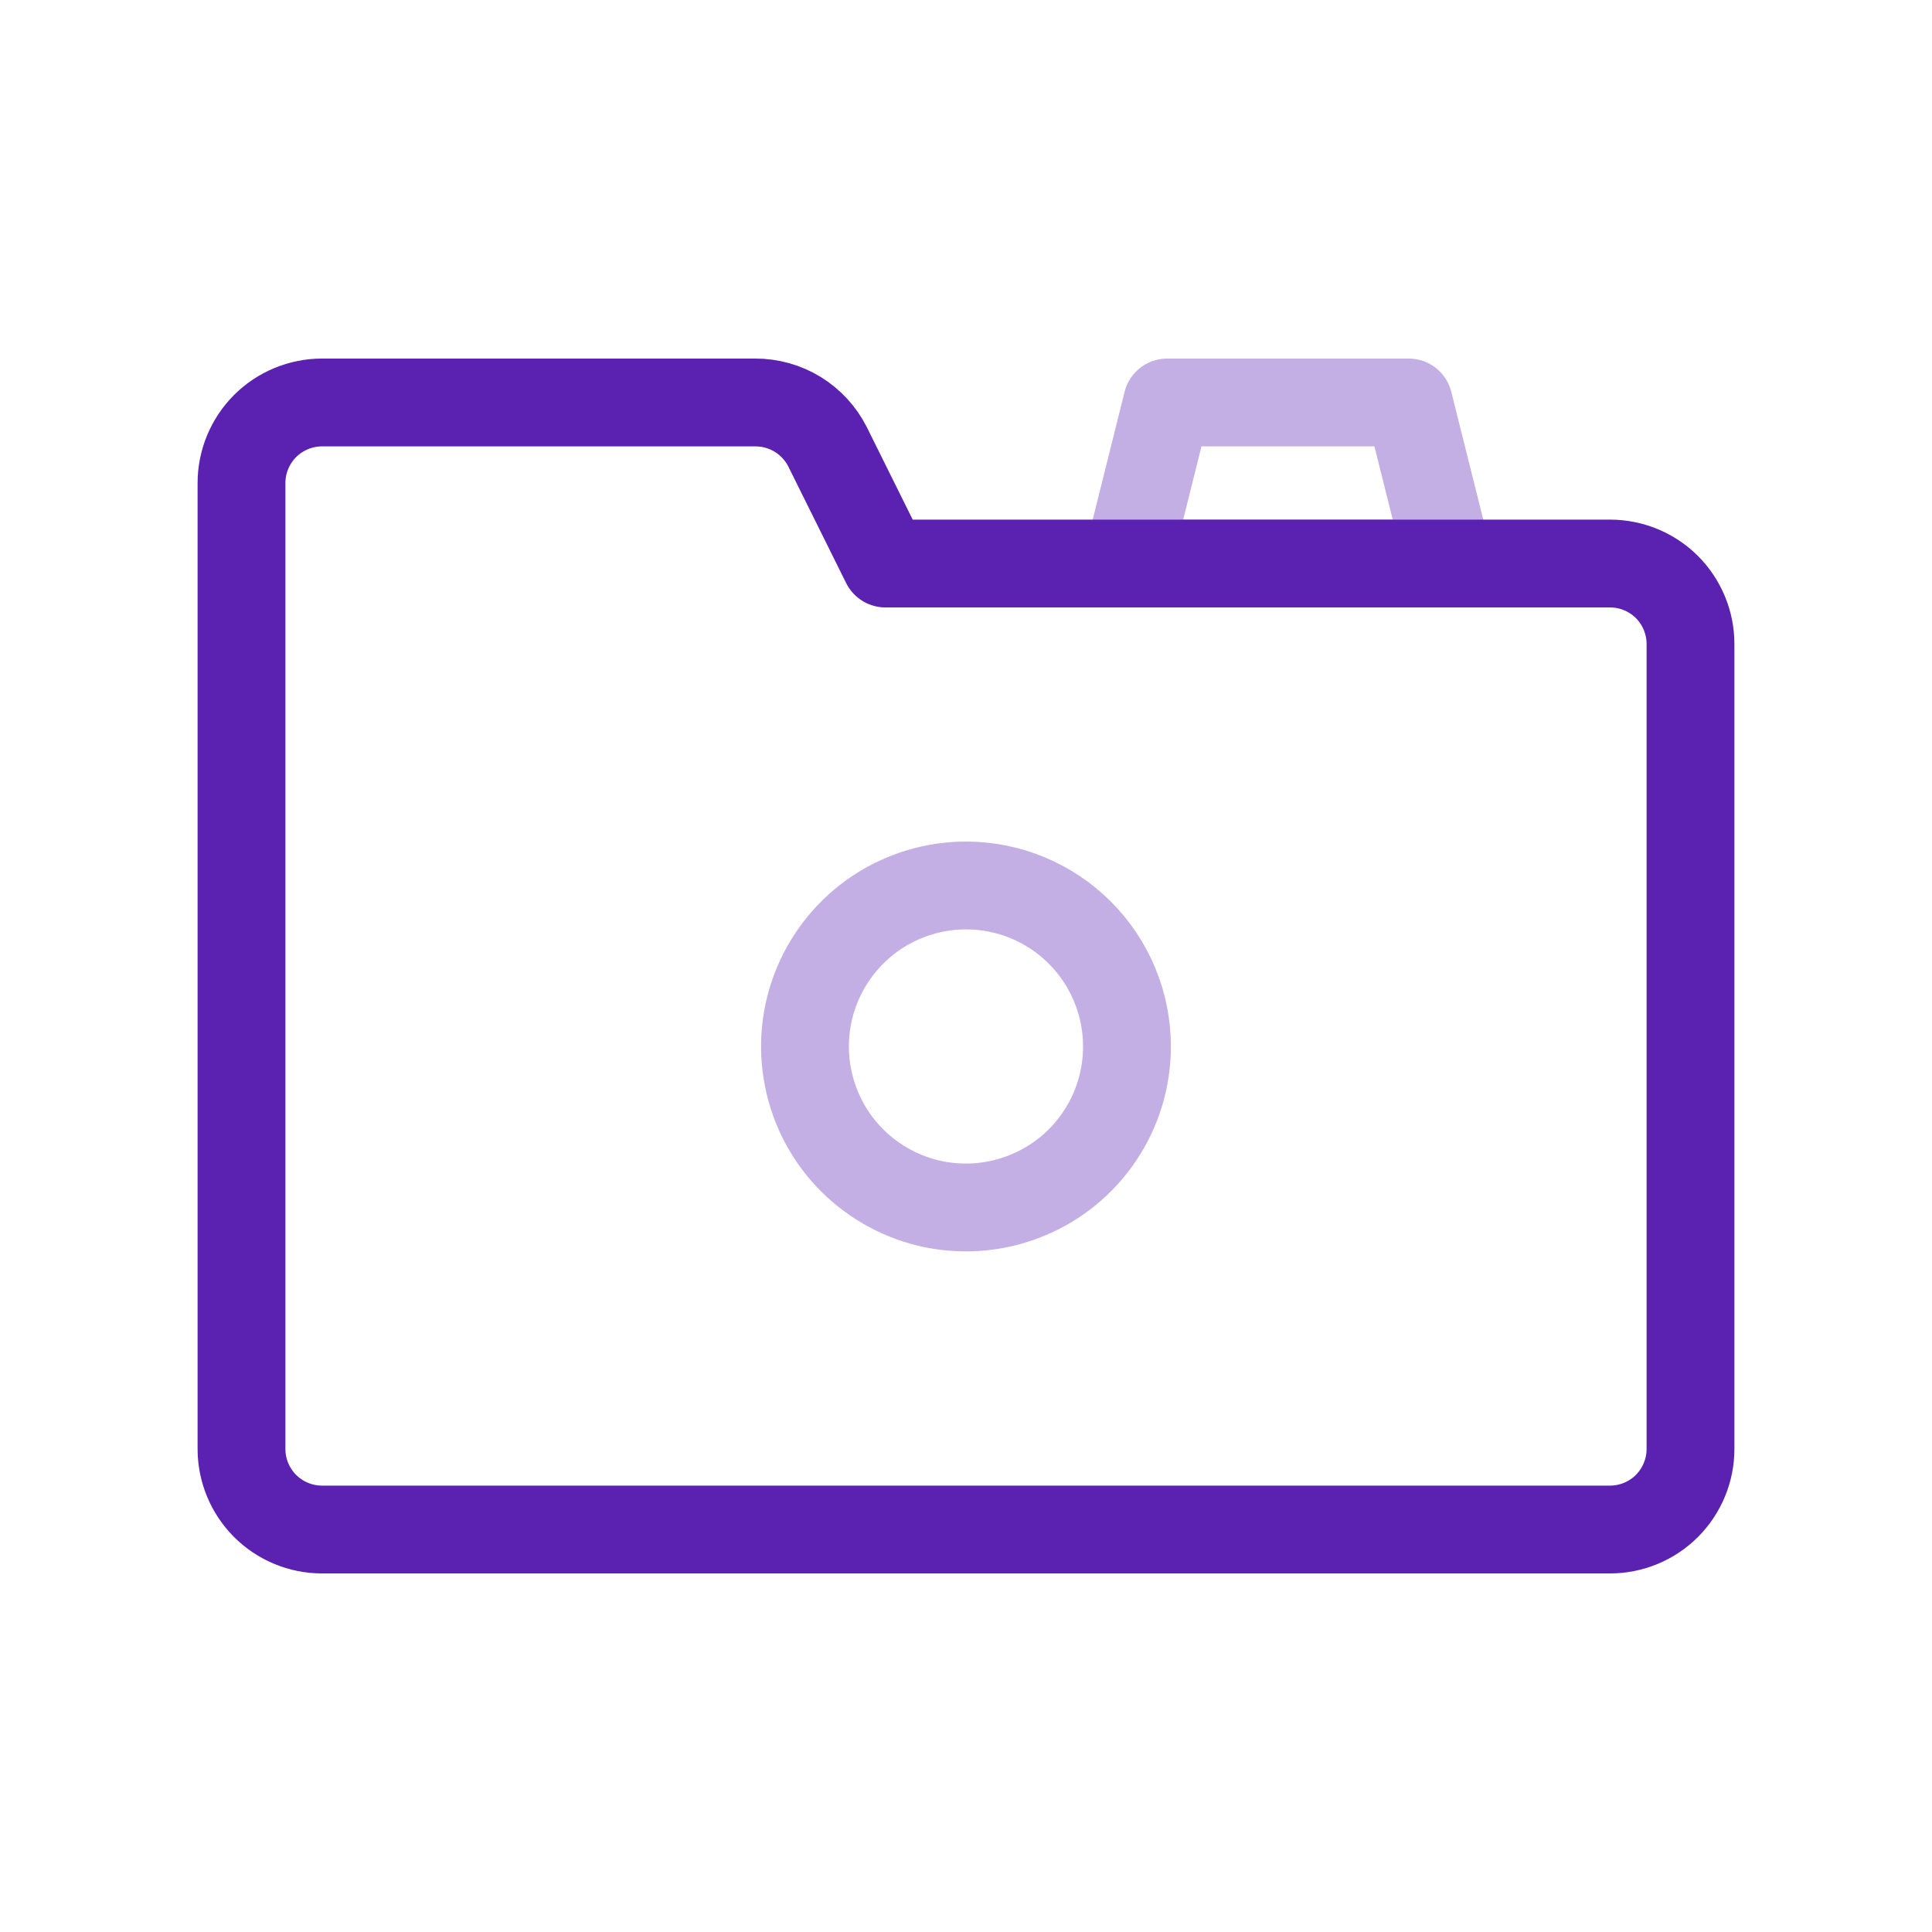 <svg width="22" height="22" viewBox="0 0 22 22" fill="none" xmlns="http://www.w3.org/2000/svg">
<path d="M16.5 6.417H12.833L13.291 4.583H16.041L16.5 6.417ZM11 10.083C10.637 10.083 10.283 10.191 9.981 10.392C9.68 10.594 9.445 10.88 9.306 11.215C9.167 11.55 9.131 11.919 9.202 12.274C9.272 12.63 9.447 12.957 9.703 13.213C9.96 13.469 10.287 13.644 10.642 13.715C10.998 13.785 11.366 13.749 11.701 13.61C12.036 13.472 12.323 13.237 12.524 12.935C12.726 12.634 12.833 12.279 12.833 11.917C12.833 11.43 12.64 10.964 12.296 10.62C11.952 10.276 11.486 10.083 11 10.083Z" stroke="#C3AFE3" stroke-linecap="round" stroke-linejoin="round"/>
<path d="M10.083 6.417L9.423 5.087C9.346 4.935 9.228 4.807 9.083 4.718C8.937 4.629 8.769 4.582 8.598 4.583H3.667C3.424 4.583 3.19 4.68 3.018 4.852C2.847 5.024 2.75 5.257 2.75 5.5V16.5C2.75 16.743 2.847 16.976 3.018 17.148C3.19 17.32 3.424 17.417 3.667 17.417H18.333C18.576 17.417 18.81 17.32 18.982 17.148C19.153 16.976 19.25 16.743 19.25 16.5V7.333C19.25 7.09 19.153 6.857 18.982 6.685C18.81 6.513 18.576 6.417 18.333 6.417H10.083Z" stroke="#5B21B1" stroke-linecap="round" stroke-linejoin="round"/>
</svg>

